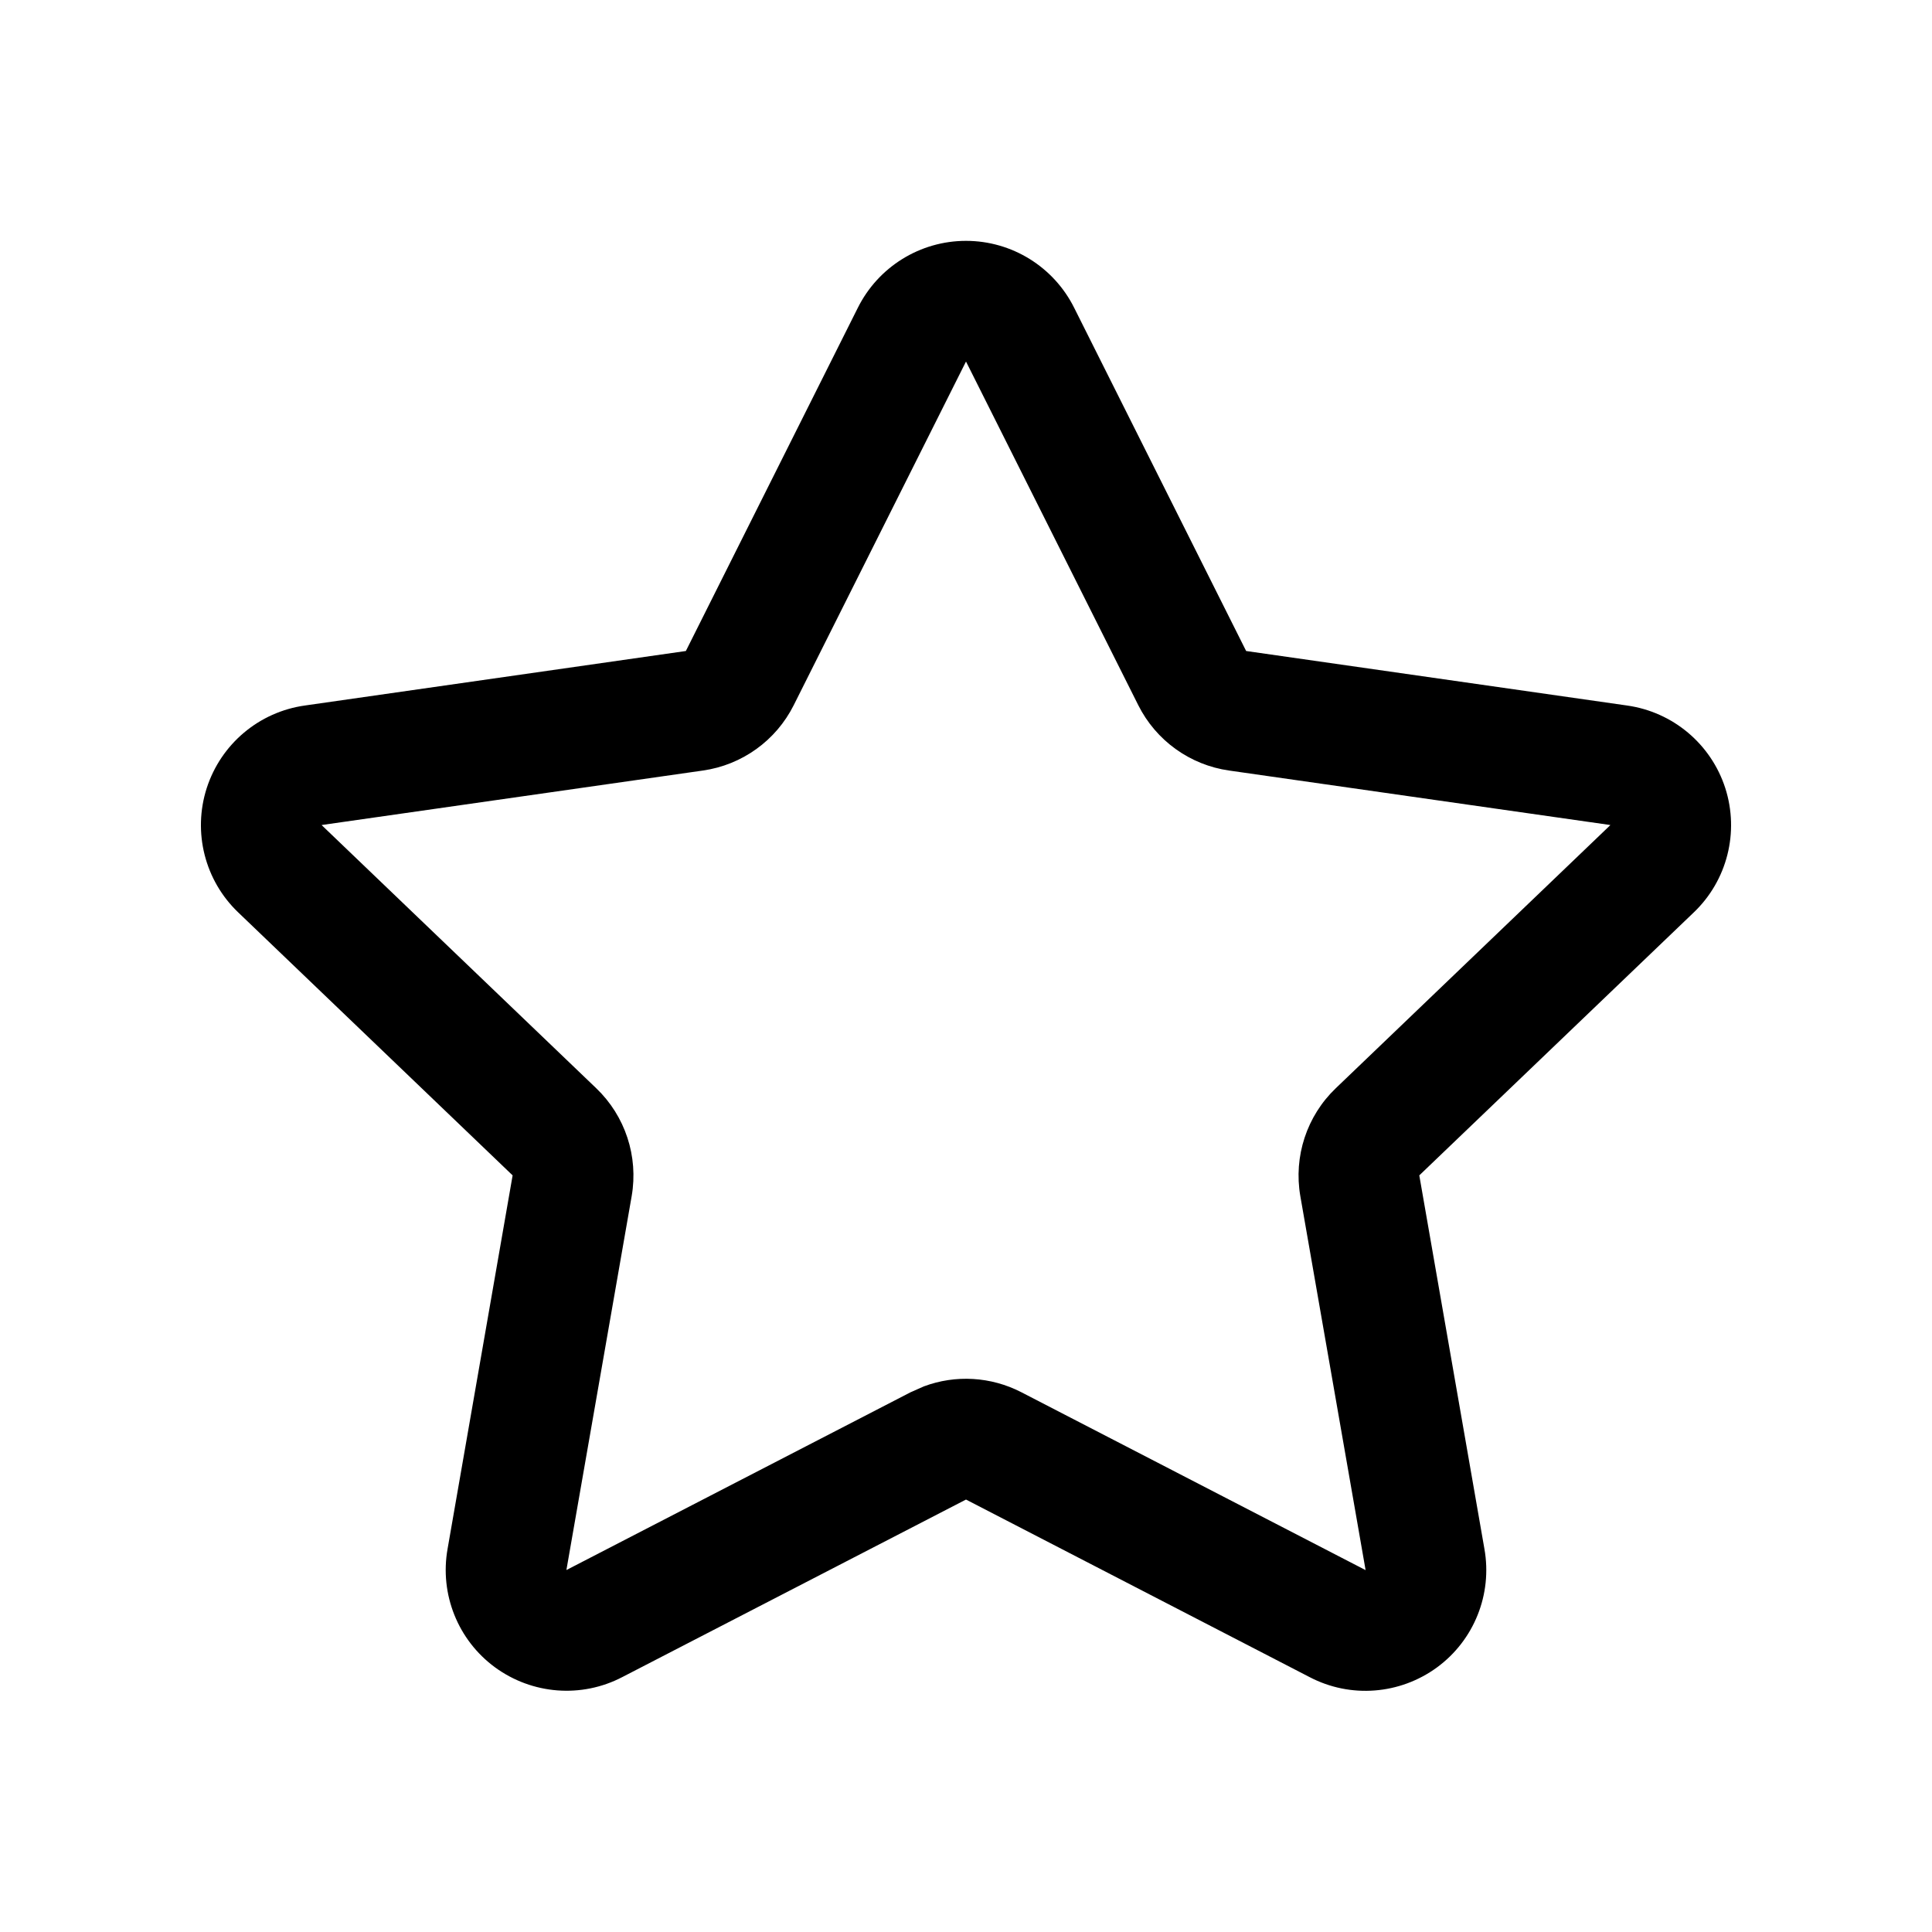 <svg width="24" height="24" viewBox="0 0 24 24" fill="none" xmlns="http://www.w3.org/2000/svg">
<path d="M12 2.992C12.57 2.992 13.091 3.315 13.345 3.826L15.48 8.087L20.211 8.764C20.781 8.844 21.255 9.242 21.432 9.79C21.608 10.338 21.456 10.939 21.039 11.336L17.631 14.601L18.44 19.241C18.54 19.804 18.312 20.375 17.851 20.713C17.389 21.051 16.776 21.099 16.269 20.834L12 18.628L7.731 20.833C7.224 21.098 6.611 21.05 6.149 20.712C5.688 20.374 5.46 19.803 5.56 19.24L6.368 14.601L2.961 11.336C2.544 10.939 2.392 10.338 2.568 9.79C2.745 9.242 3.218 8.844 3.788 8.764L8.52 8.087L10.655 3.826C10.909 3.315 11.43 2.992 12 2.992ZM11.996 4.499L9.86 8.76C9.64 9.199 9.218 9.503 8.731 9.572L4.001 10.248L3.997 10.249L3.996 10.25L3.999 10.253L7.406 13.518C7.767 13.863 7.932 14.366 7.847 14.858L7.037 19.498L7.036 19.502L7.037 19.503L7.043 19.5L11.312 17.295L11.477 17.222C11.87 17.075 12.31 17.1 12.688 17.295L16.957 19.501L16.963 19.504L16.964 19.503L16.963 19.499L16.153 14.858C16.068 14.366 16.233 13.863 16.594 13.518L20.001 10.253L20.004 10.25L20.003 10.249L19.999 10.248L15.269 9.572C14.782 9.503 14.36 9.199 14.14 8.76L12.004 4.499L12 4.492L11.996 4.499Z" fill="black"/>
</svg>
